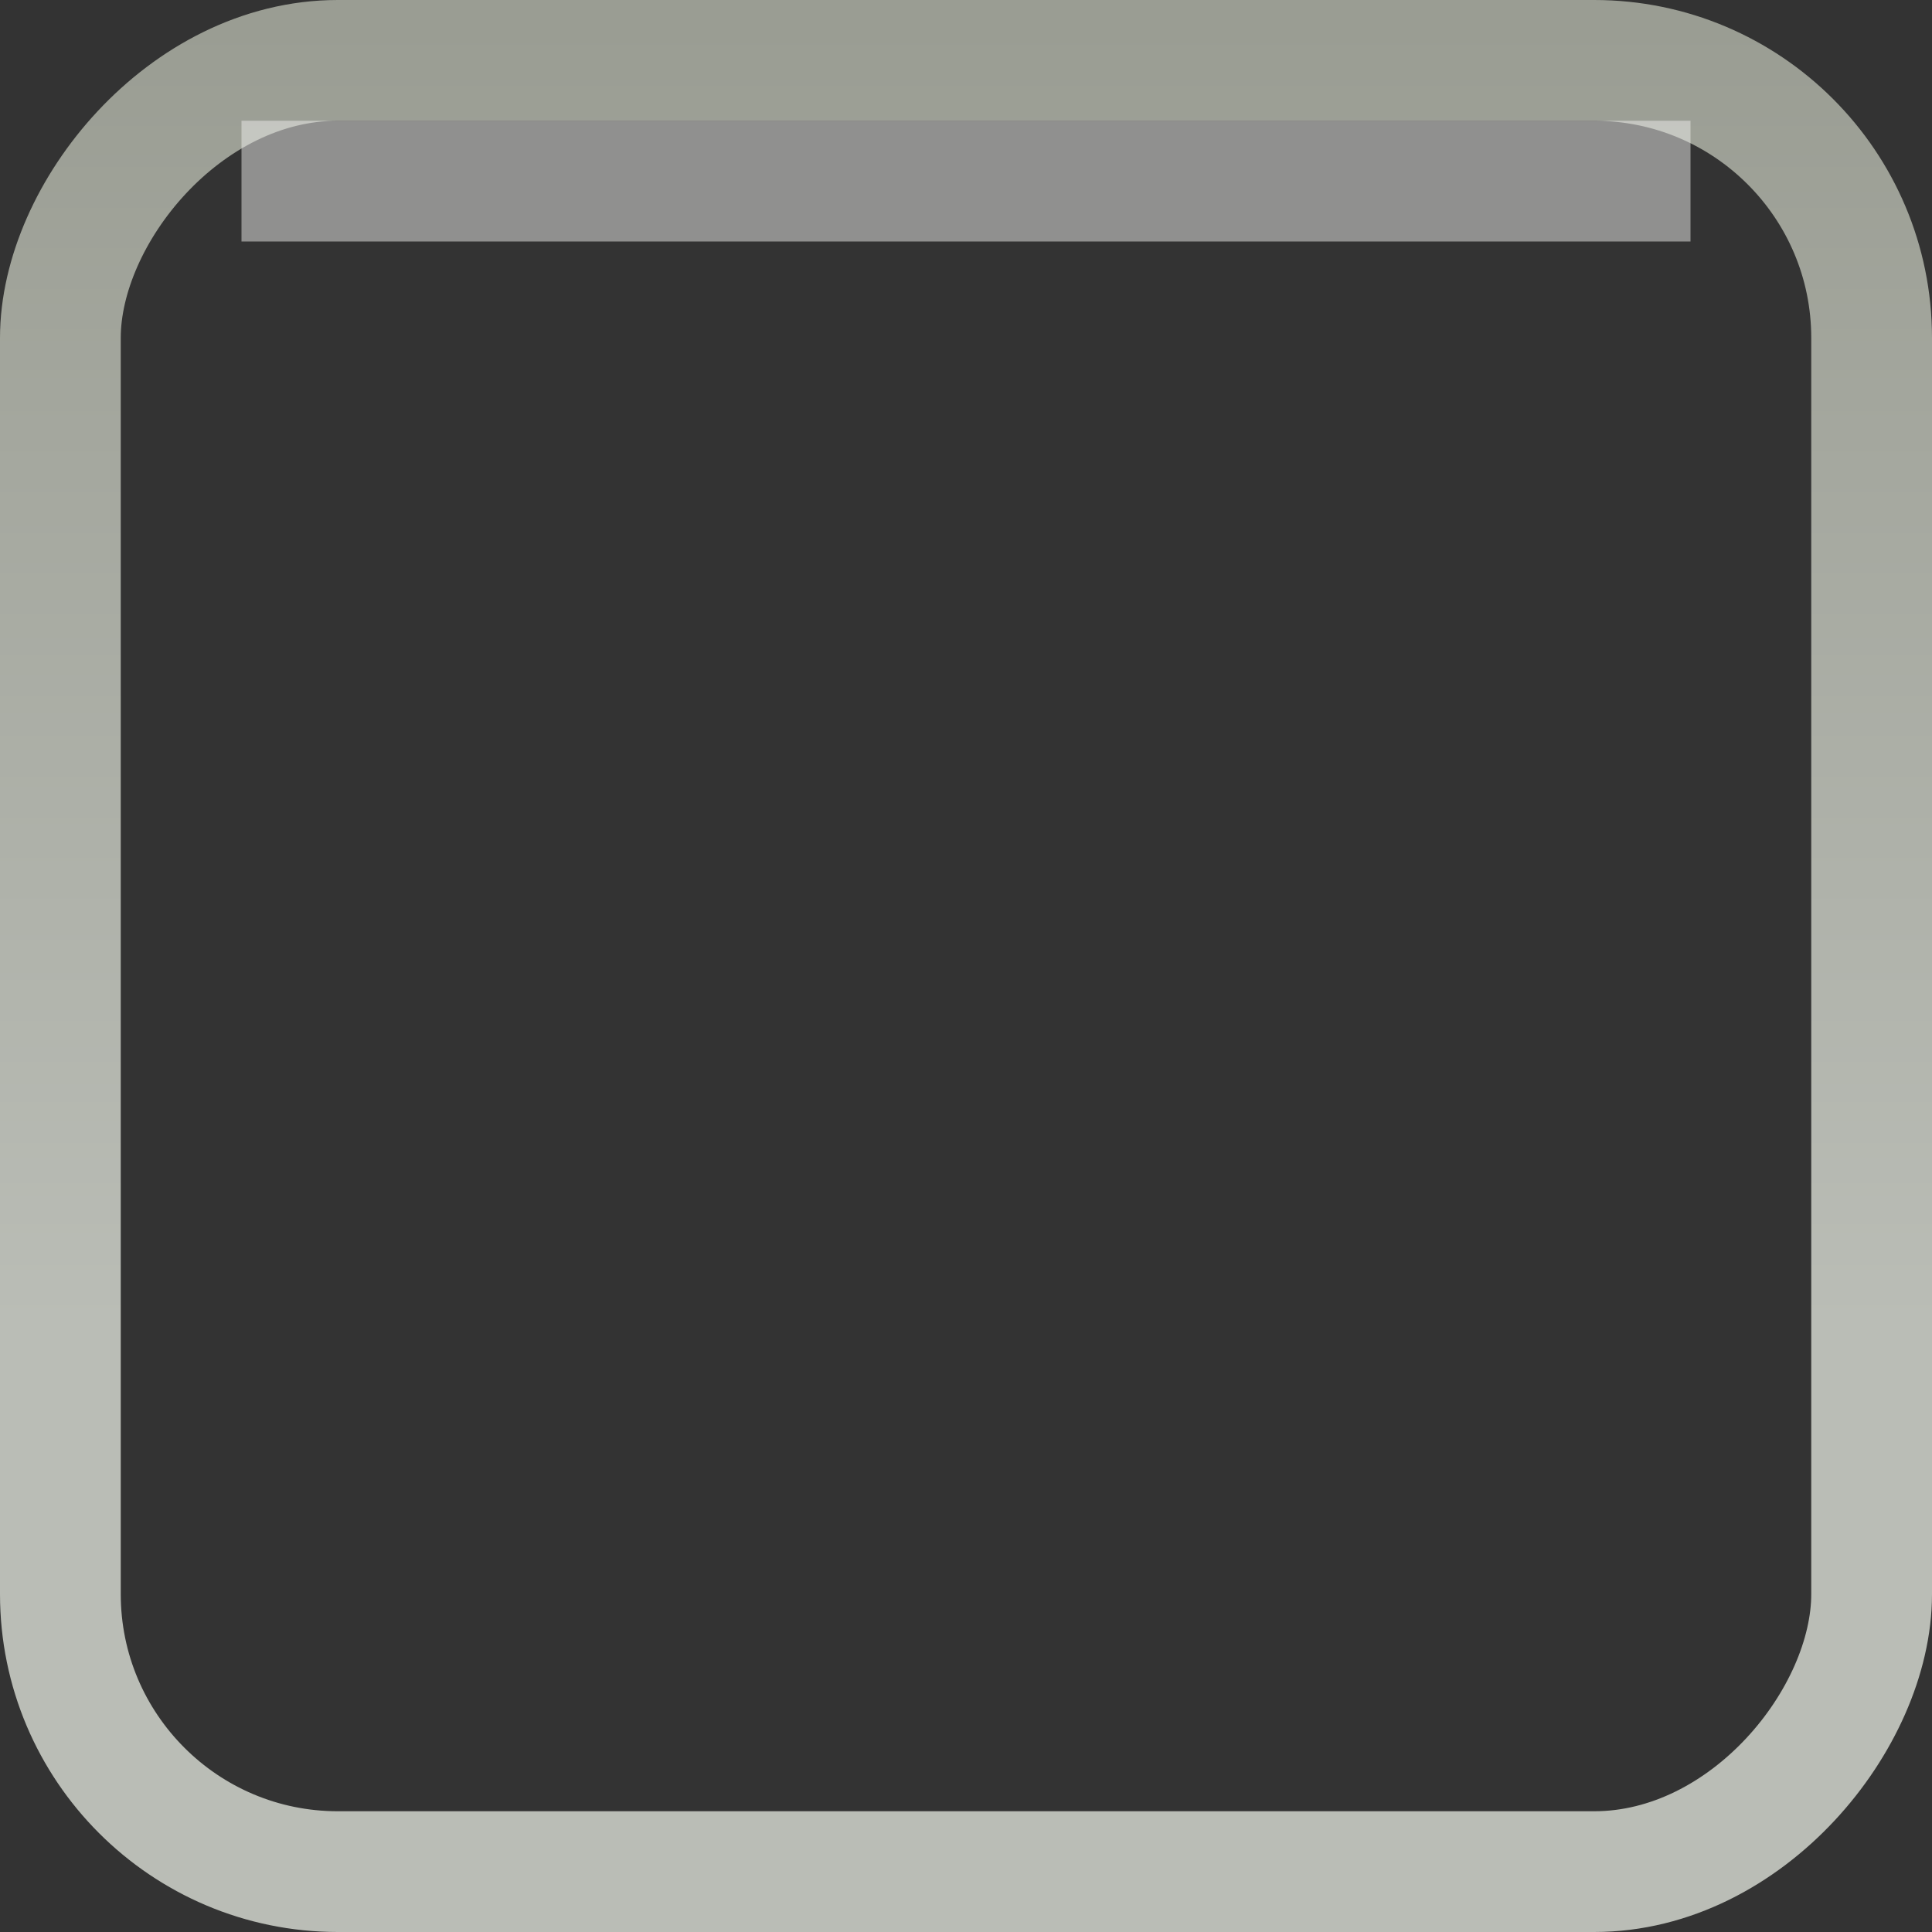 <?xml version="1.0" encoding="UTF-8" standalone="no"?>
<!-- Created with Inkscape (http://www.inkscape.org/) -->
<svg id="svg11633" xmlns:rdf="http://www.w3.org/1999/02/22-rdf-syntax-ns#" xmlns="http://www.w3.org/2000/svg" height="16px" width="16px" version="1.1" xmlns:cc="http://creativecommons.org/ns#" xmlns:xlink="http://www.w3.org/1999/xlink" xmlns:dc="http://purl.org/dc/elements/1.1/">
 <rect width="100%" height="100%" fill="#333333" stroke="none"/>
 <defs id="defs11635">
  <linearGradient id="linearGradient12211" y2="280.36" gradientUnits="userSpaceOnUse" x2="404.67" gradientTransform="matrix(.057 0 0 0.6 -14.529 -168.42)" y1="262.4" x1="404.67">
   <stop id="stop7881-0-8" style="stop-color:#babdb6" offset="0"/>
   <stop id="stop7883-8-6" style="stop-color:#9a9d93" offset="1"/>
  </linearGradient>
 </defs>
 <g id="layer1">
  <rect id="rect5760" ry="2.298" style="stroke:url(#linearGradient12211);enable-background:new;fill:none" rx="2.298" transform="scale(1,-1)" height="15" width="15" y="-15.5" x="0.5"/>
  <rect id="rect6040" style="enable-background:new;fill:#eeeeec;fill-opacity:.502" transform="rotate(90)" height="12" width="1" y="-14" x="1"/>
 </g>
</svg>
